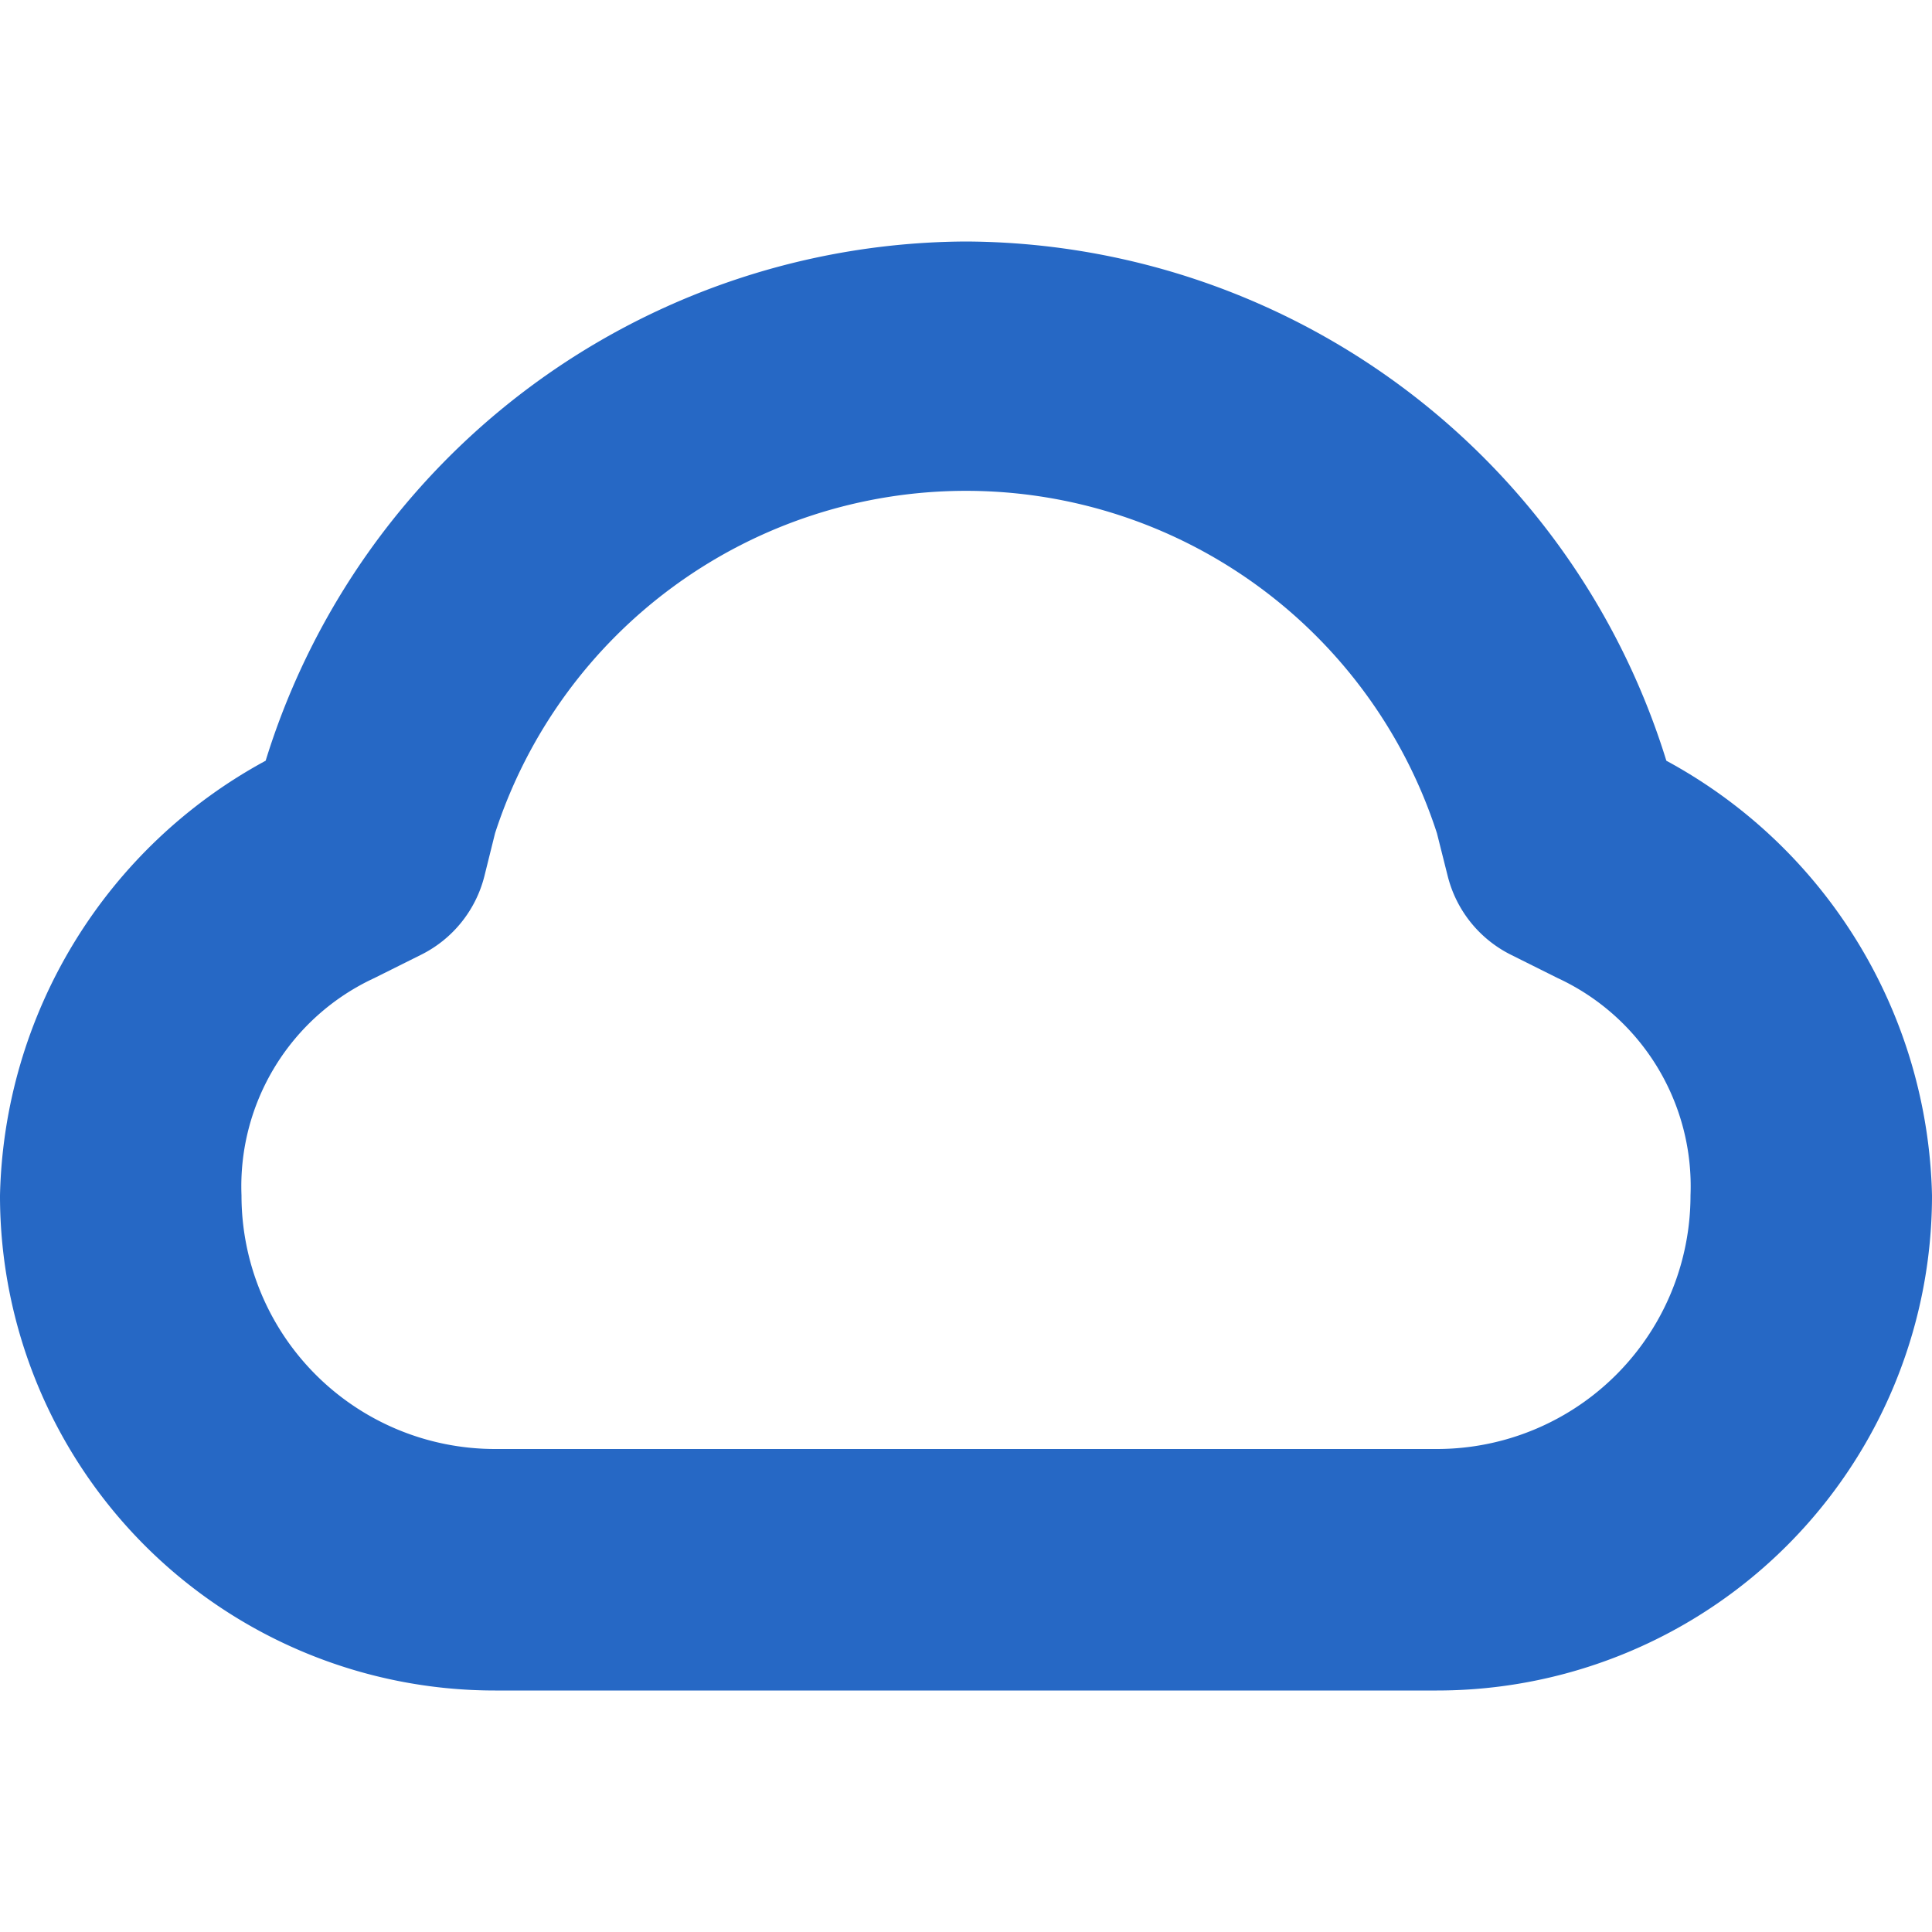 <svg xmlns="http://www.w3.org/2000/svg" fill="none" viewBox="0 0 16 16" class="acv-icon"><path fill="#2668C5" fill-rule="evenodd" d="M1.2 12.8A4.1 4.1 0 0 0 4.1 14h7.8A4.099 4.099 0 0 0 16 9.9a4.2 4.2 0 0 0-2.2-3.6A6.1 6.1 0 0 0 8 2a6.1 6.1 0 0 0-5.8 4.3A4.2 4.2 0 0 0 0 9.9a4.1 4.1 0 0 0 1.2 2.9Zm1.415-1.415A2.1 2.1 0 0 0 4.1 12h7.8A2.1 2.1 0 0 0 14 9.9a1.9 1.9 0 0 0-1.1-1.8l-.389-.194a1 1 0 0 1-.522-.652L11.9 6.9a4.1 4.1 0 0 0-7.8 0l-.088.354a1 1 0 0 1-.523.652L3.1 8.1A1.9 1.9 0 0 0 2 9.9a2.1 2.1 0 0 0 .615 1.485Z" clip-rule="evenodd"/></svg>